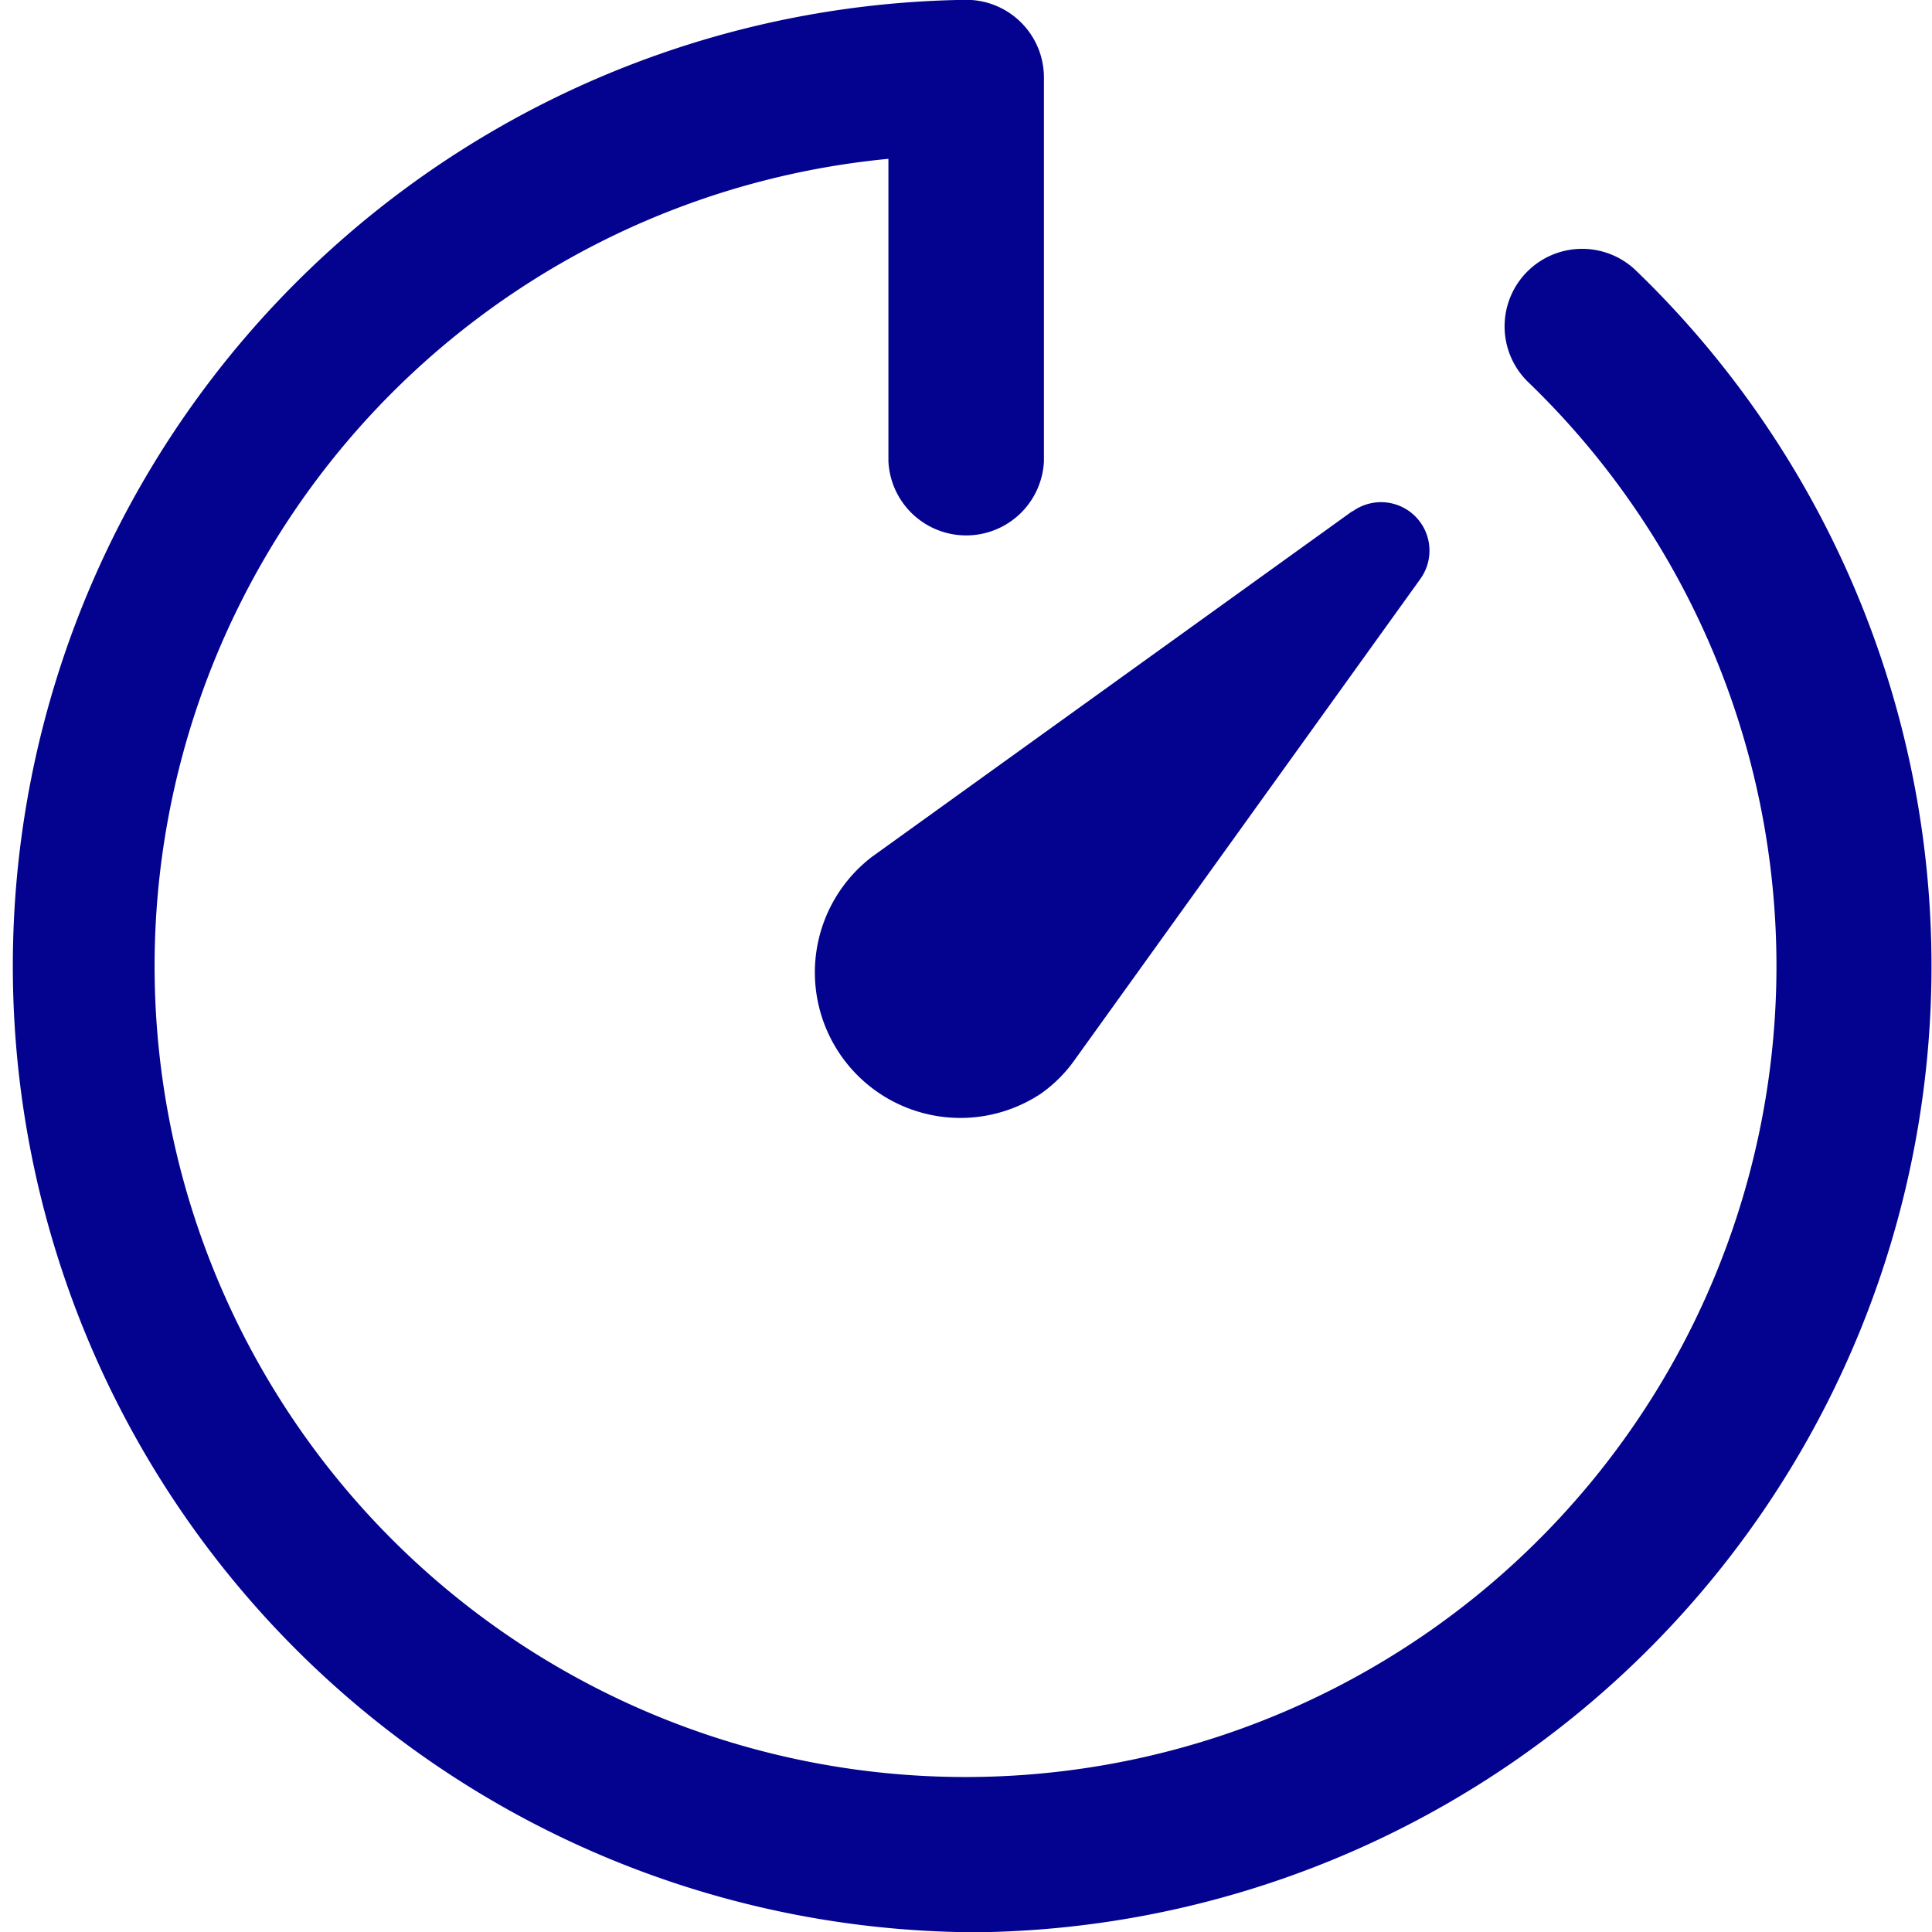 <svg id="Icon_ionic-ios-timer" data-name="Icon ionic-ios-timer" xmlns="http://www.w3.org/2000/svg" width="11.045" height="11.047" viewBox="0 0 11.045 11.047">
  <path id="Path_24" data-name="Path 24" d="M9.458,14.985a5.524,5.524,0,0,0,3.833-9.5.443.443,0,1,0-.616.638A4.636,4.636,0,1,1,9.017,4.846V6.575a.445.445,0,0,0,.889,0V4.382a.444.444,0,0,0-.445-.445,5.524,5.524,0,0,0,0,11.047Z" transform="translate(-3.938 -3.938)" fill="#03038f"/>
  <path id="Path_25" data-name="Path 25" d="M14.349,11.3,11.6,13.278a.832.832,0,0,0,.967,1.353.8.8,0,0,0,.193-.193l1.975-2.748a.277.277,0,0,0-.387-.387Z" transform="translate(-6.616 -8.379)" fill="#03038f"/>
</svg>
